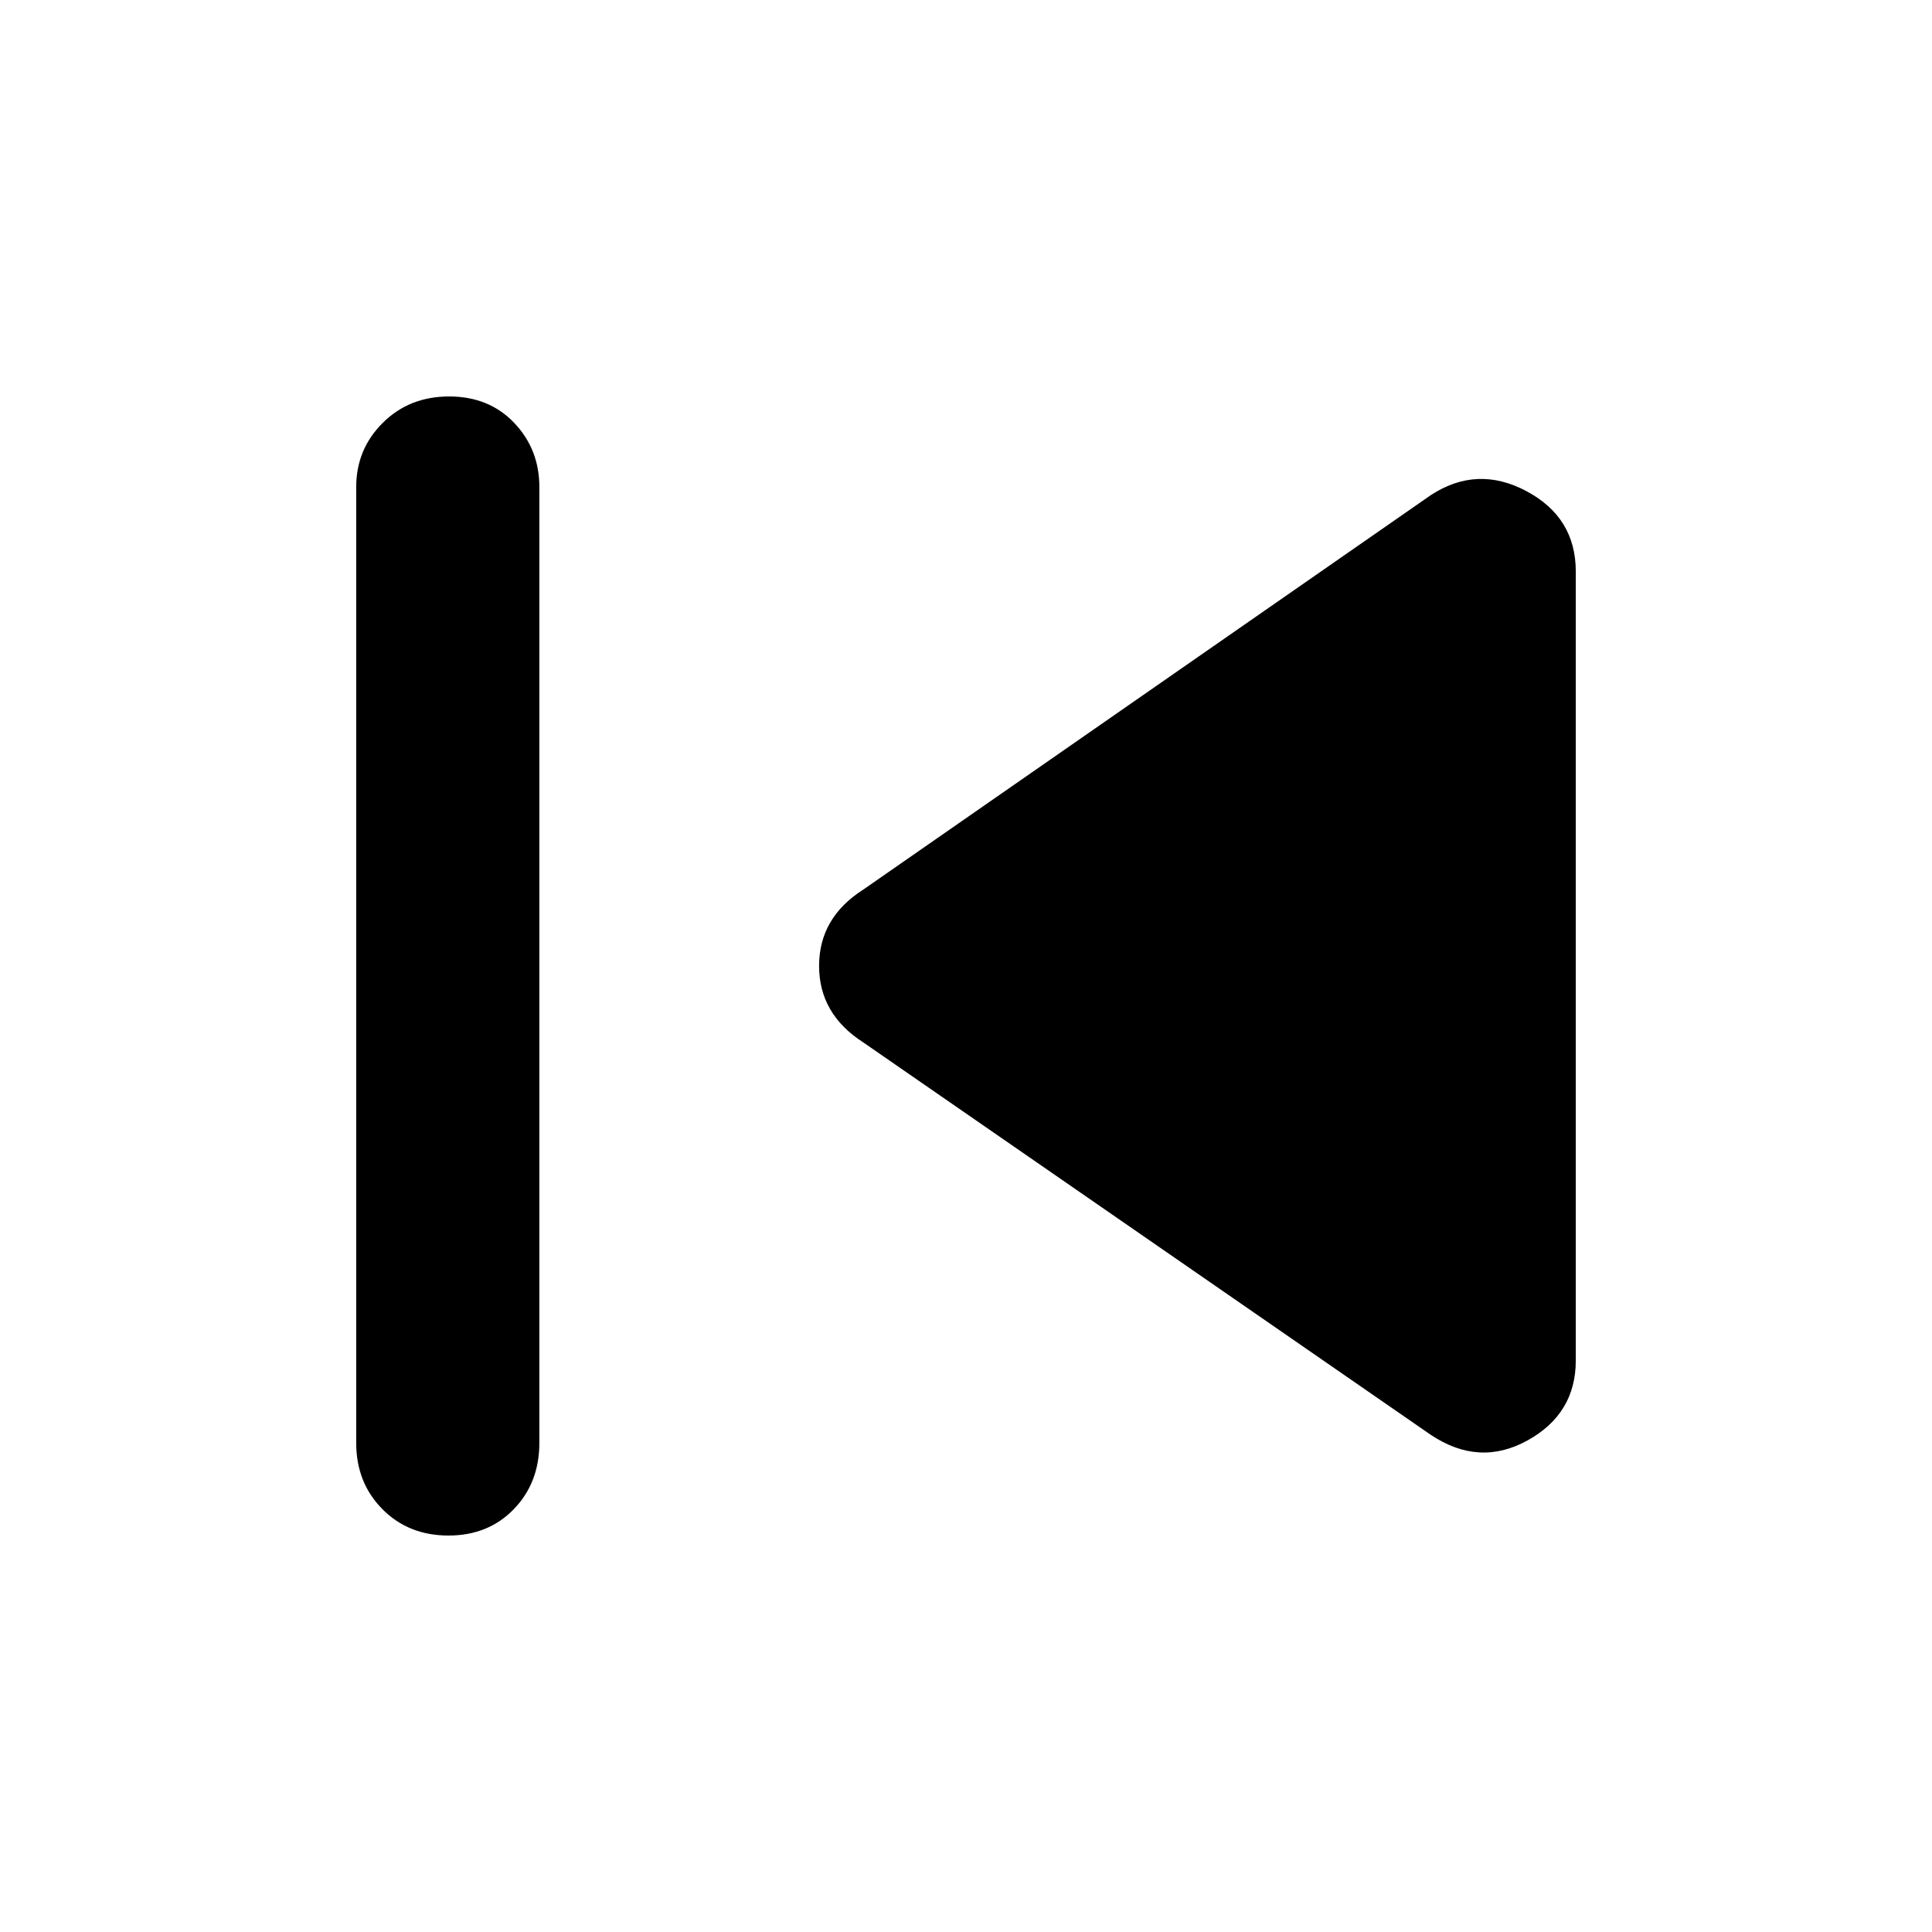 <svg xmlns="http://www.w3.org/2000/svg" height="48" viewBox="0 -960 960 960" width="48"><path d="M222.825-197Q203-197 190-210.125 177-223.25 177-243v-475q0-18.75 13.175-31.875 13.176-13.125 33-13.125Q243-763 255.5-749.875 268-736.75 268-718v475q0 19.75-12.675 32.875Q242.649-197 222.825-197ZM711-247 429-442q-22-14.111-22-38.056Q407-504 429-518l282-196q23-15 47.5-1.936T783-676v392q0 26.5-24 39.75T711-247Z"/></svg>
